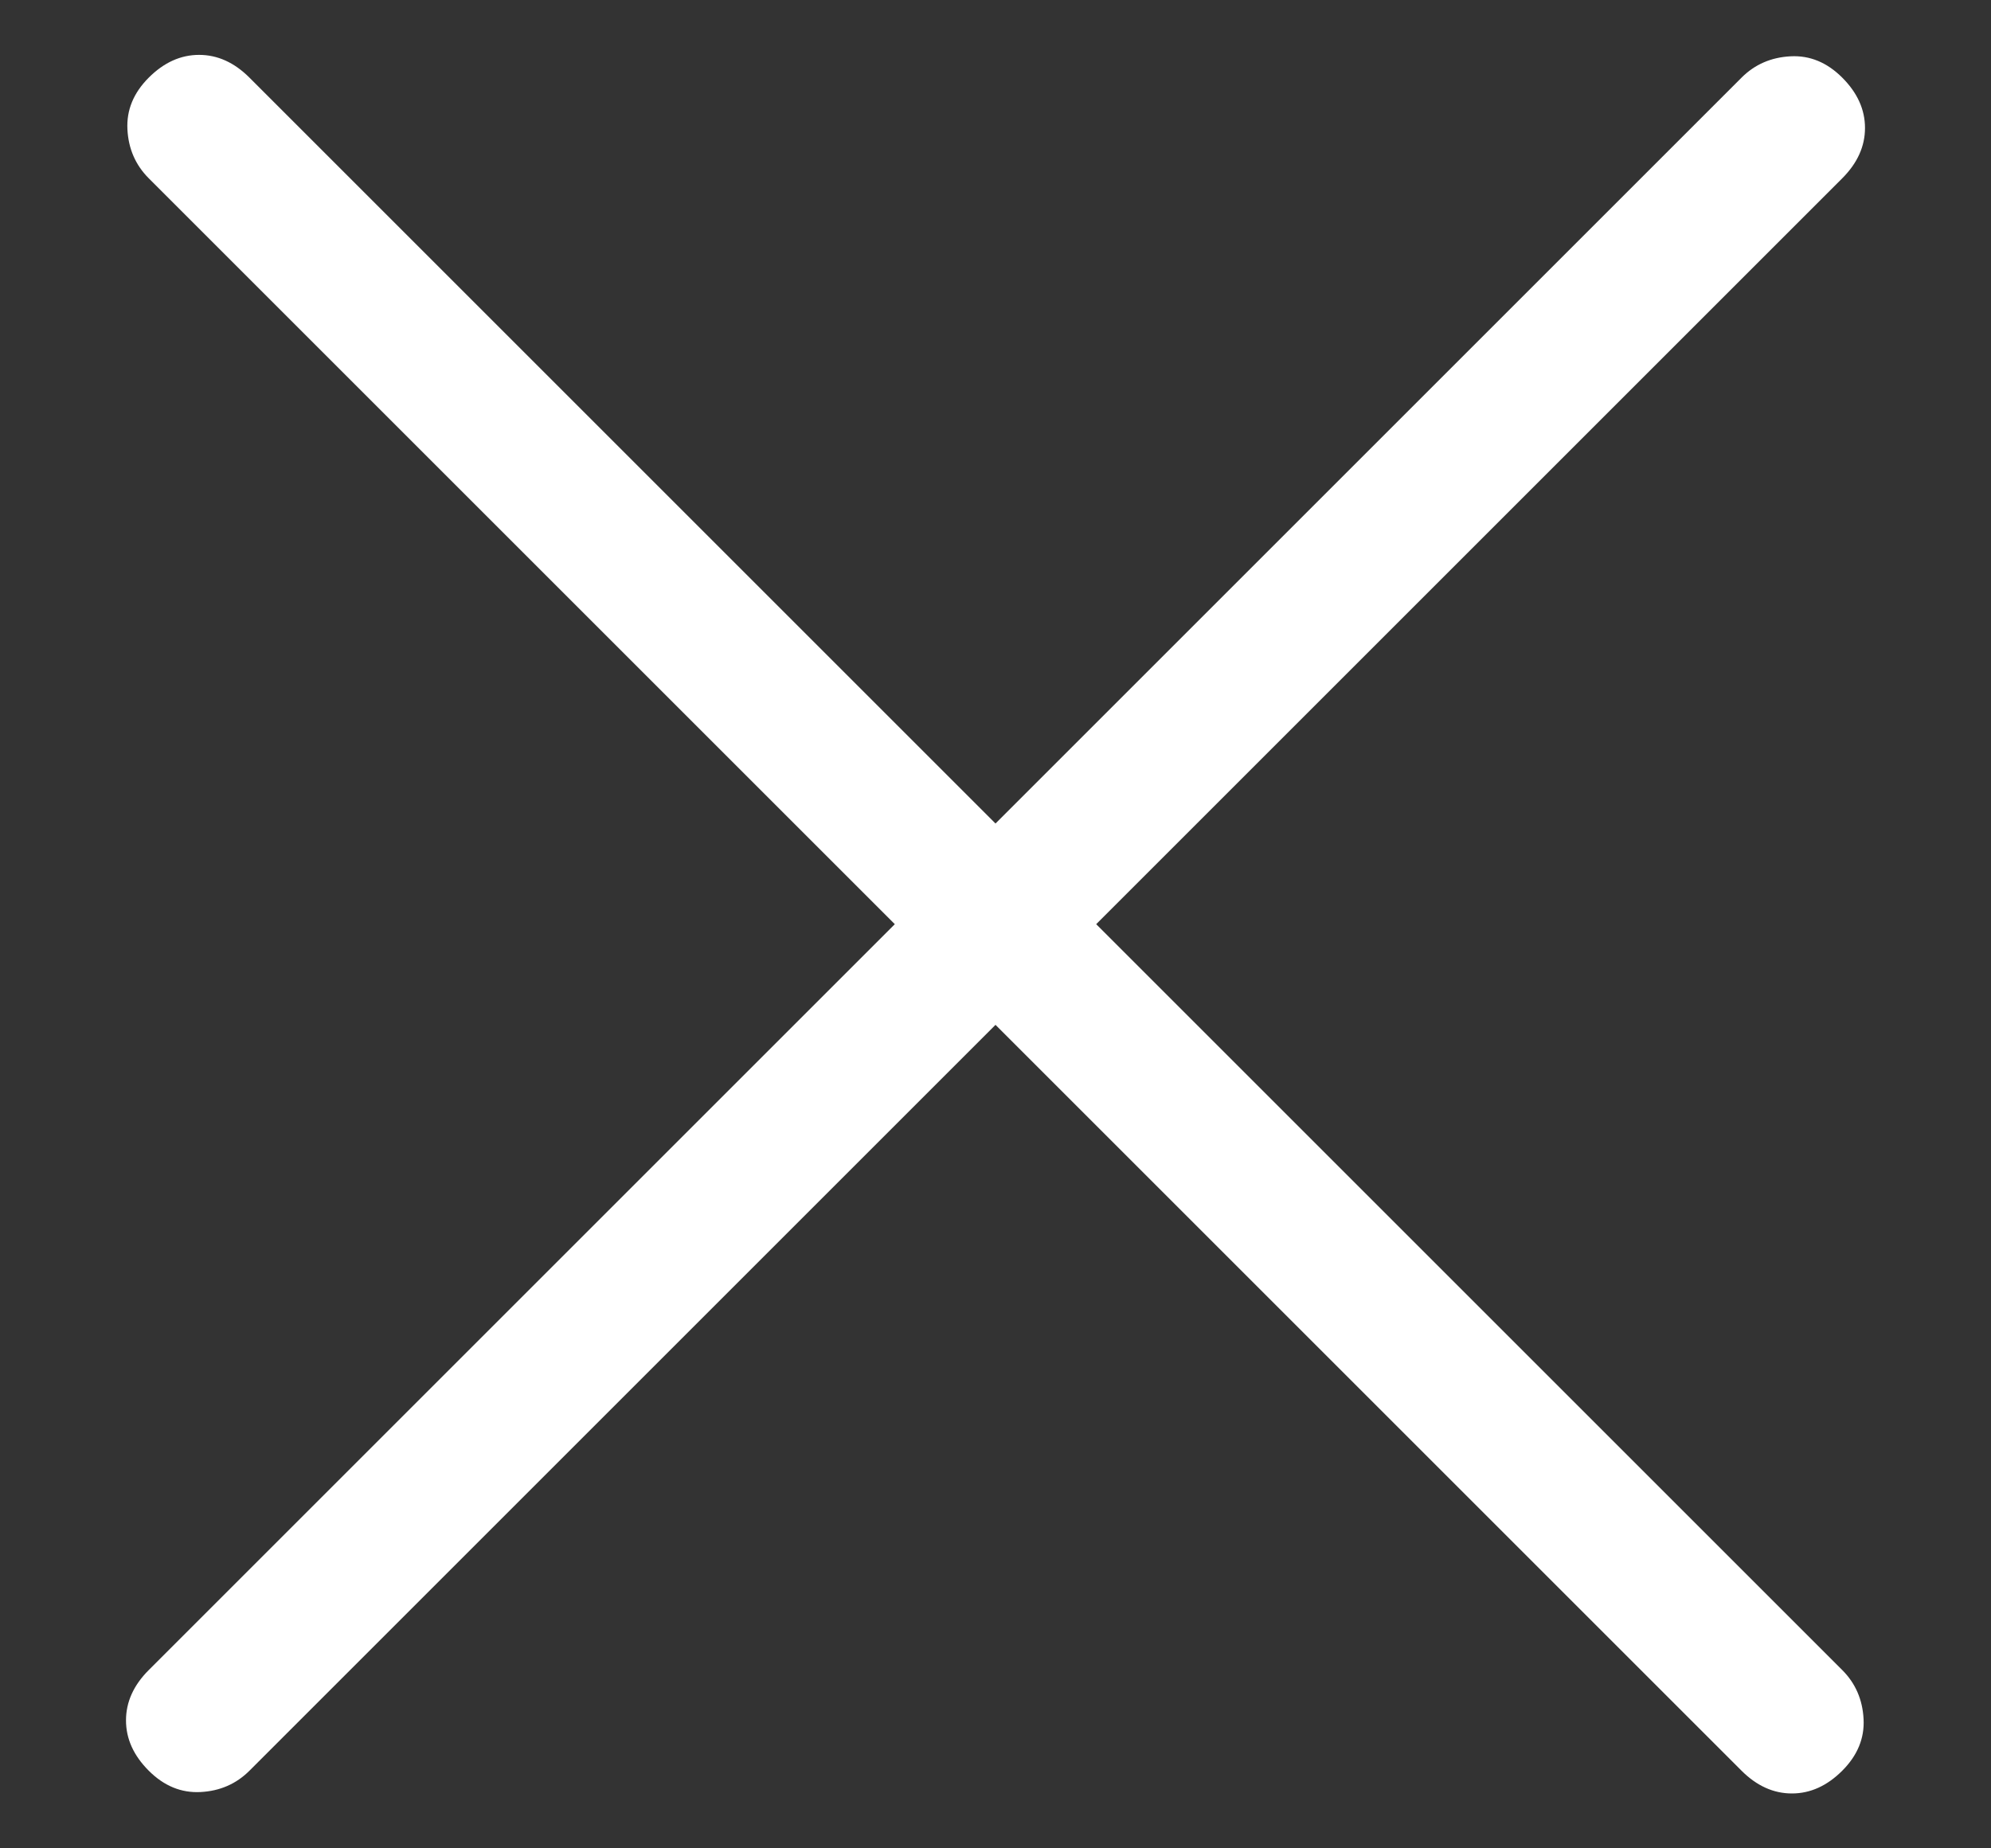 <svg width="14" height="13" viewBox="0 0 14 13" fill="none" xmlns="http://www.w3.org/2000/svg">
<rect x="0" y="0" width="14" height="13" fill="#333333" stroke="none"/>
<path d="M7 7.208L1.754 12.454C1.661 12.547 1.546 12.597 1.41 12.604C1.274 12.611 1.153 12.561 1.046 12.454C0.939 12.347 0.886 12.229 0.886 12.1C0.886 11.971 0.939 11.853 1.046 11.746L6.292 6.5L1.046 1.254C0.953 1.161 0.903 1.046 0.896 0.91C0.889 0.774 0.939 0.653 1.046 0.546C1.153 0.439 1.271 0.386 1.4 0.386C1.529 0.386 1.647 0.439 1.754 0.546L7 5.792L12.246 0.546C12.339 0.453 12.454 0.403 12.591 0.396C12.726 0.389 12.847 0.439 12.954 0.546C13.061 0.653 13.114 0.771 13.114 0.9C13.114 1.029 13.061 1.147 12.954 1.254L7.708 6.5L12.954 11.746C13.047 11.839 13.097 11.954 13.104 12.091C13.111 12.226 13.061 12.347 12.954 12.454C12.847 12.561 12.729 12.614 12.6 12.614C12.471 12.614 12.353 12.561 12.246 12.454L7 7.208Z" fill="white"/>
</svg>

